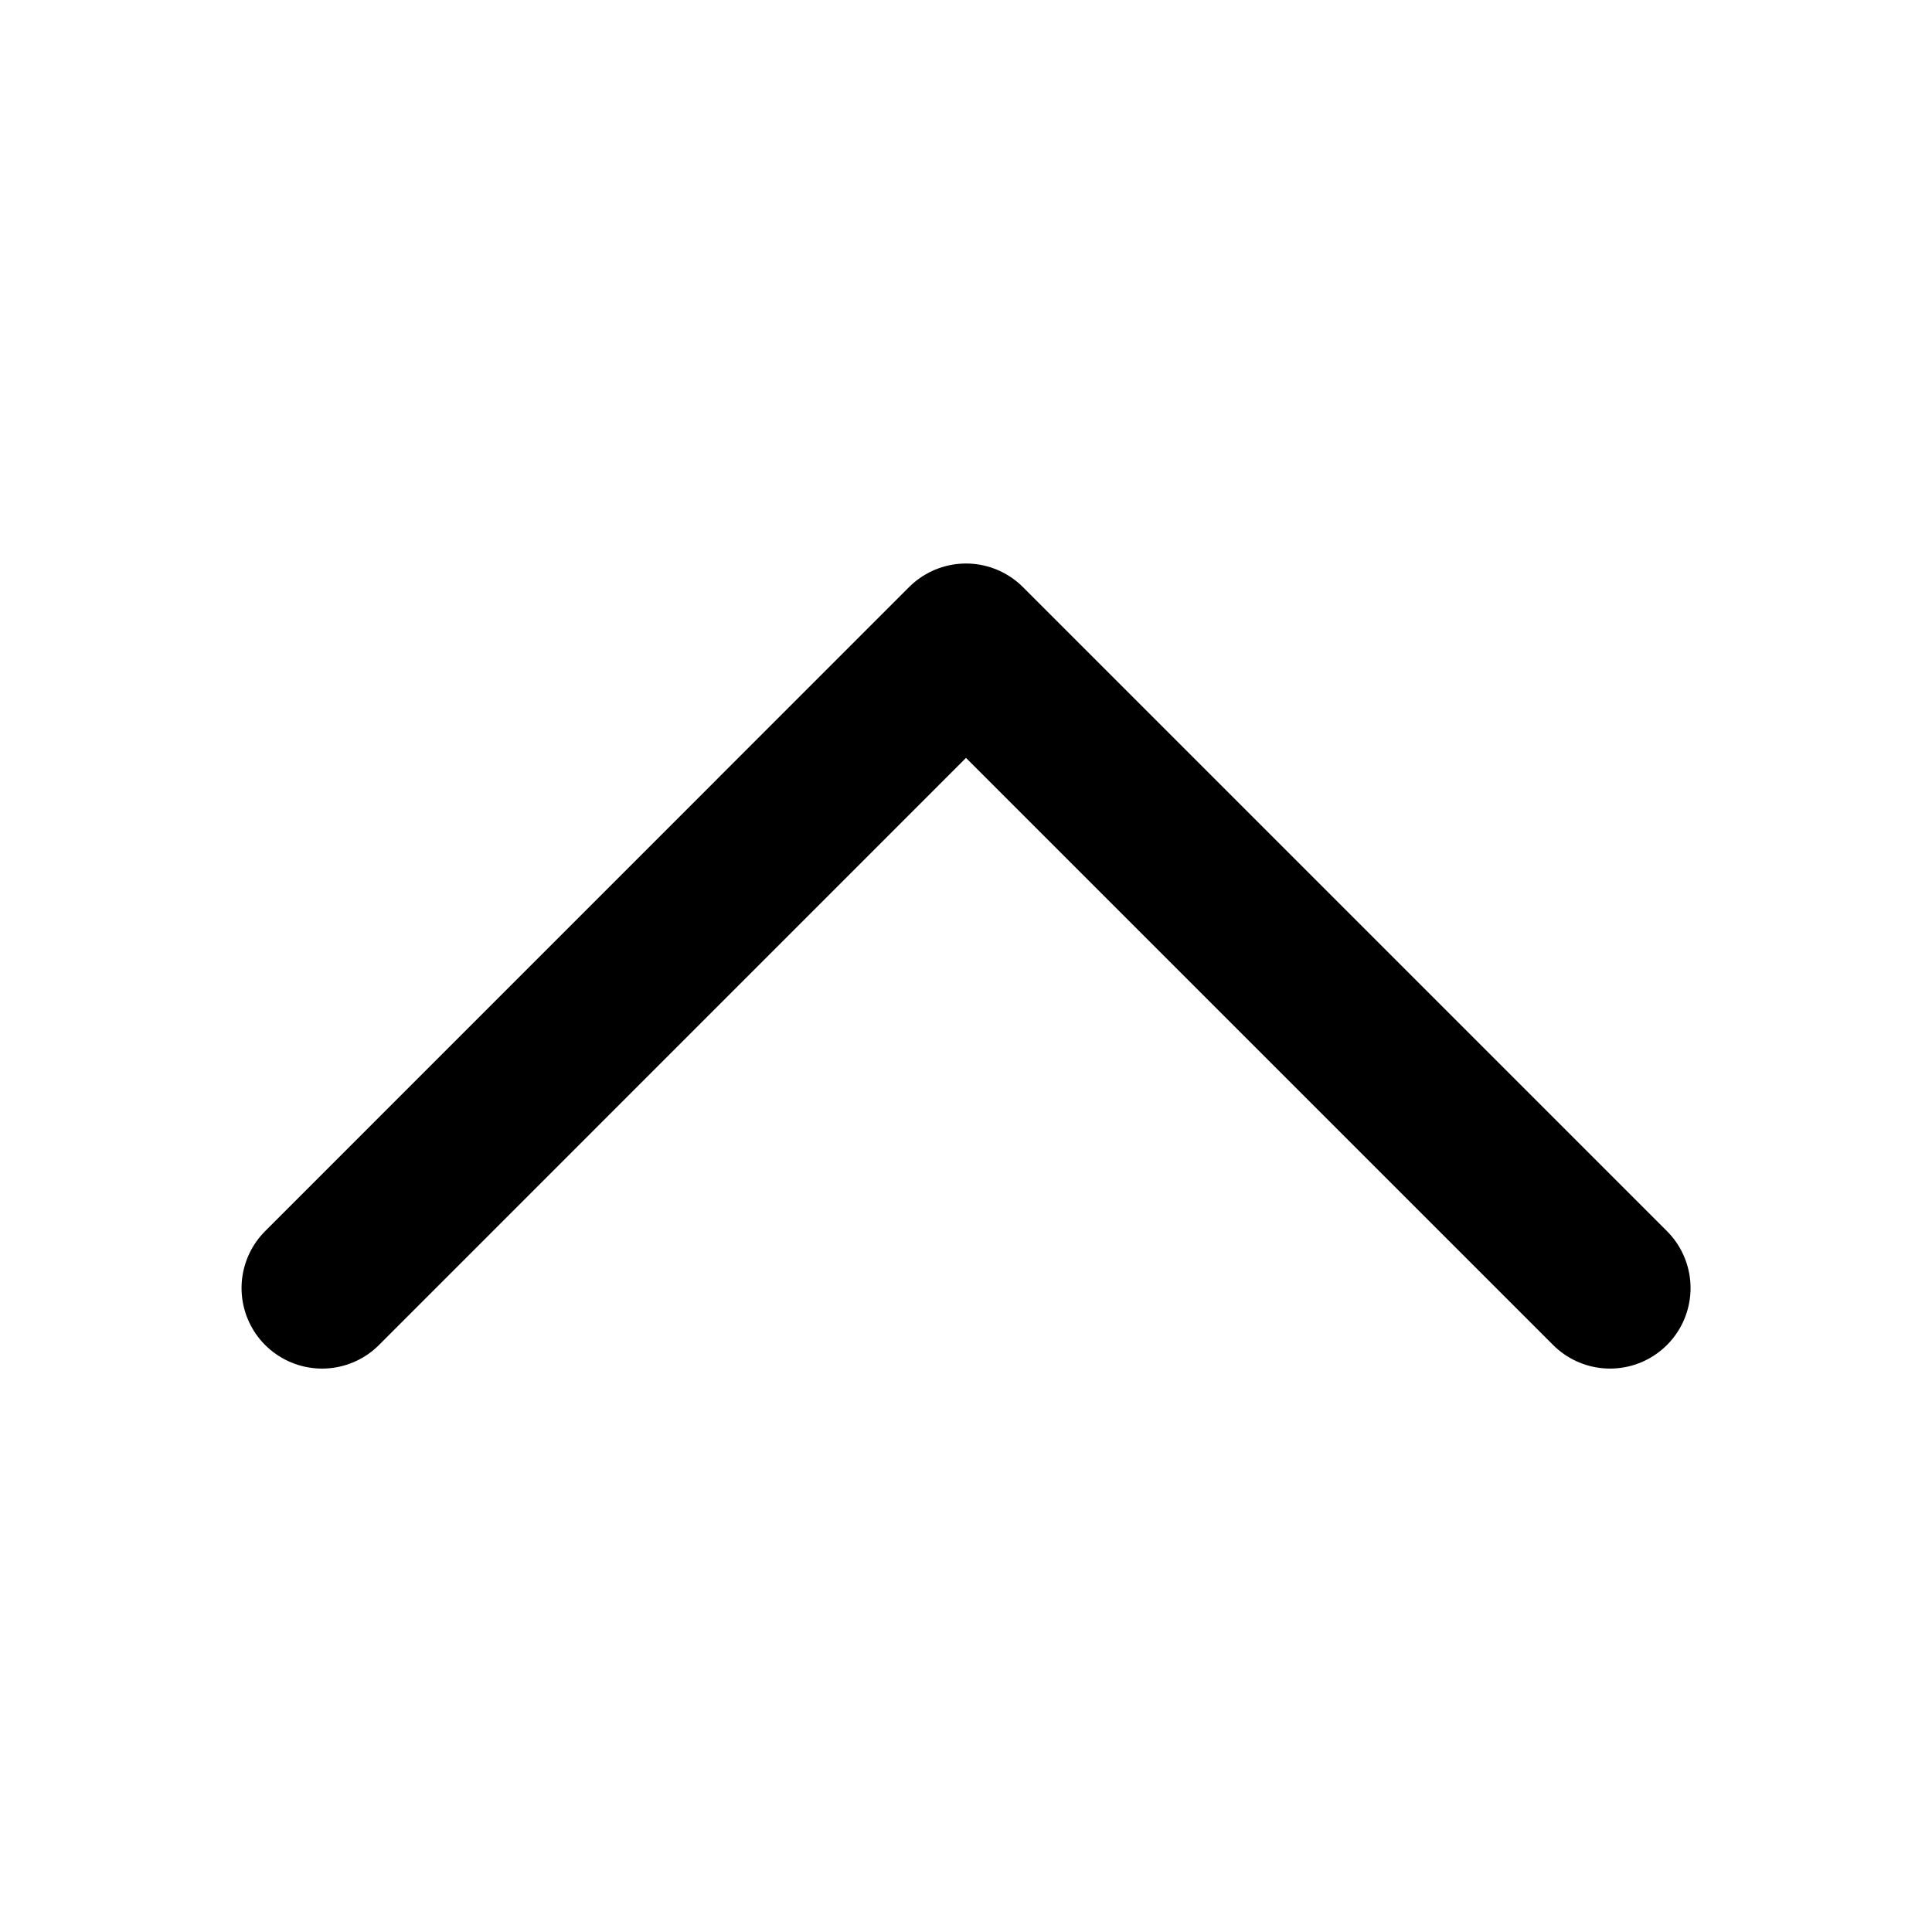 <svg xmlns="http://www.w3.org/2000/svg" width="20" height="20" viewBox="0 0 20 20" fill="none">
  <path d="M3.334 13.334L10 6.667L16.667 13.334" stroke="current" stroke-opacity="0.85" stroke-width="1.667" stroke-linecap="round" stroke-linejoin="round"/>
</svg>